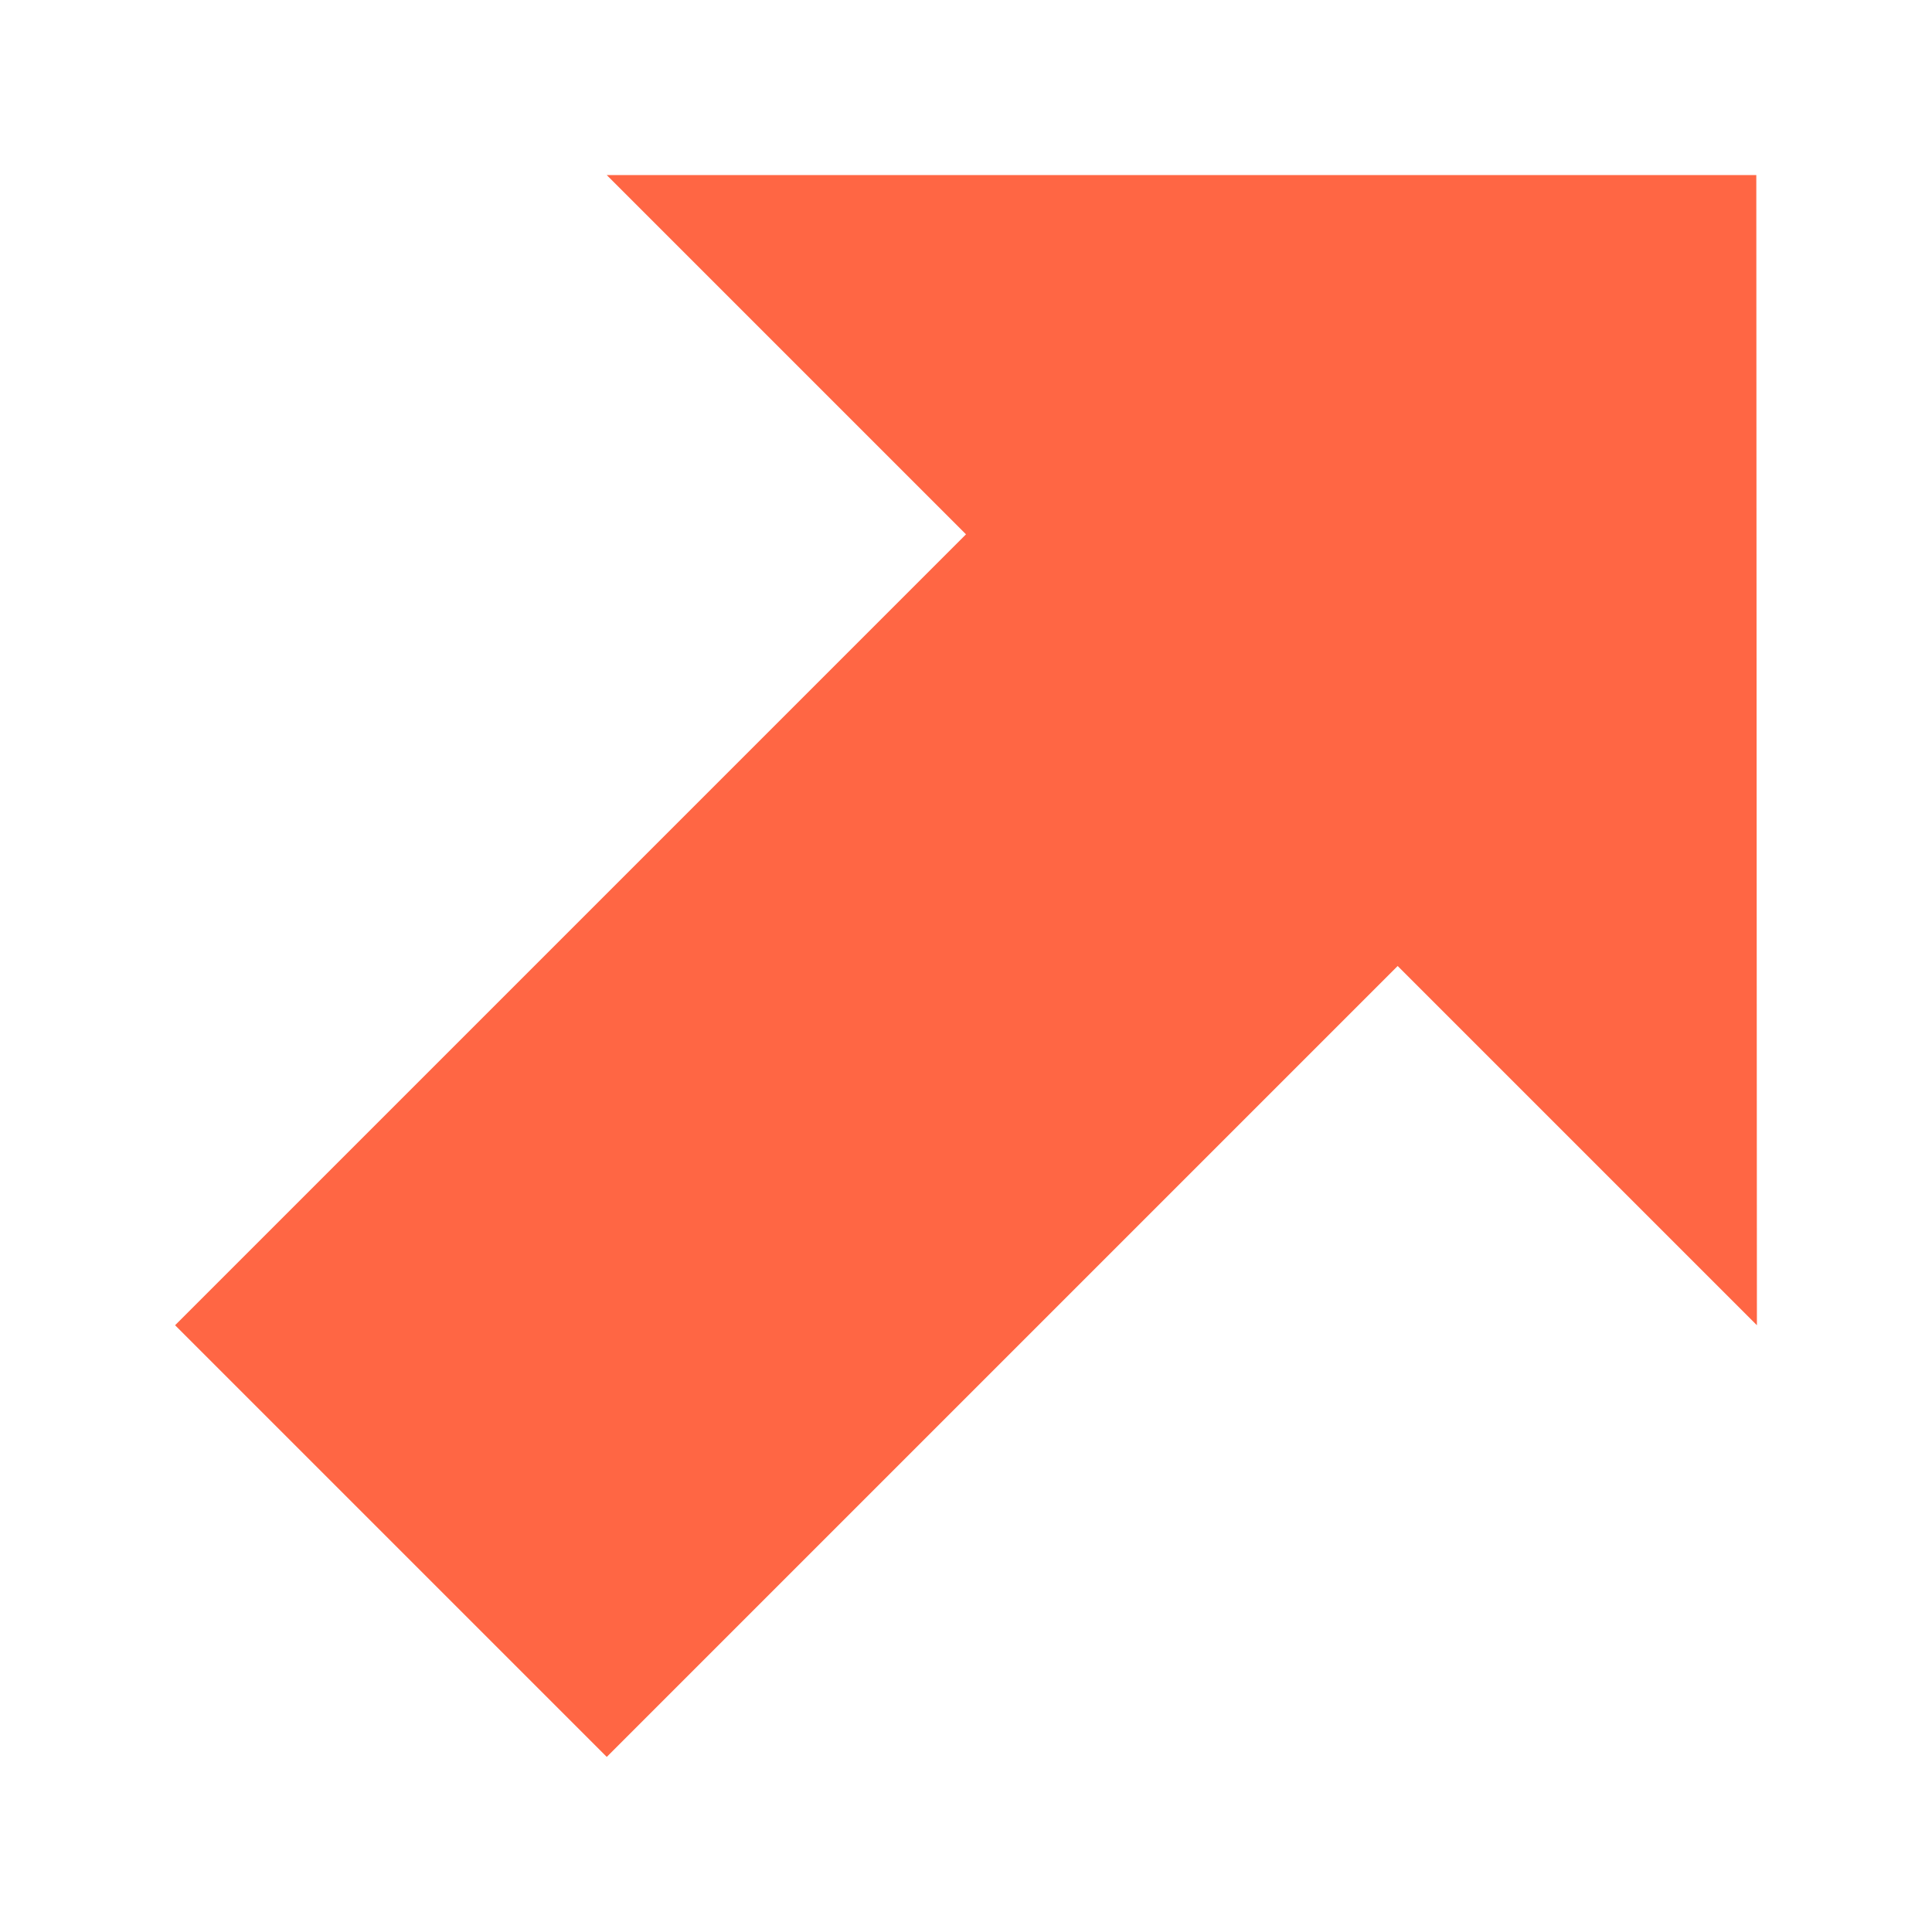 <svg xmlns="http://www.w3.org/2000/svg" xmlns:xlink="http://www.w3.org/1999/xlink" width="160" height="160"><path fill="#F64" d="M50.25 14.5L145.45 14.5L145.5 109.75L115.75 80L50.25 145.5L14.5 109.75L80 44.25L50.25 14.5"/><path d="M80 44.25L14.5 109.75L50.25 145.5L115.75 80L145.5 109.75L145.45 14.5L50.25 14.5L80 44.25M0 160L0 0L160 0L160 160L0 160" opacity="0"/></svg>